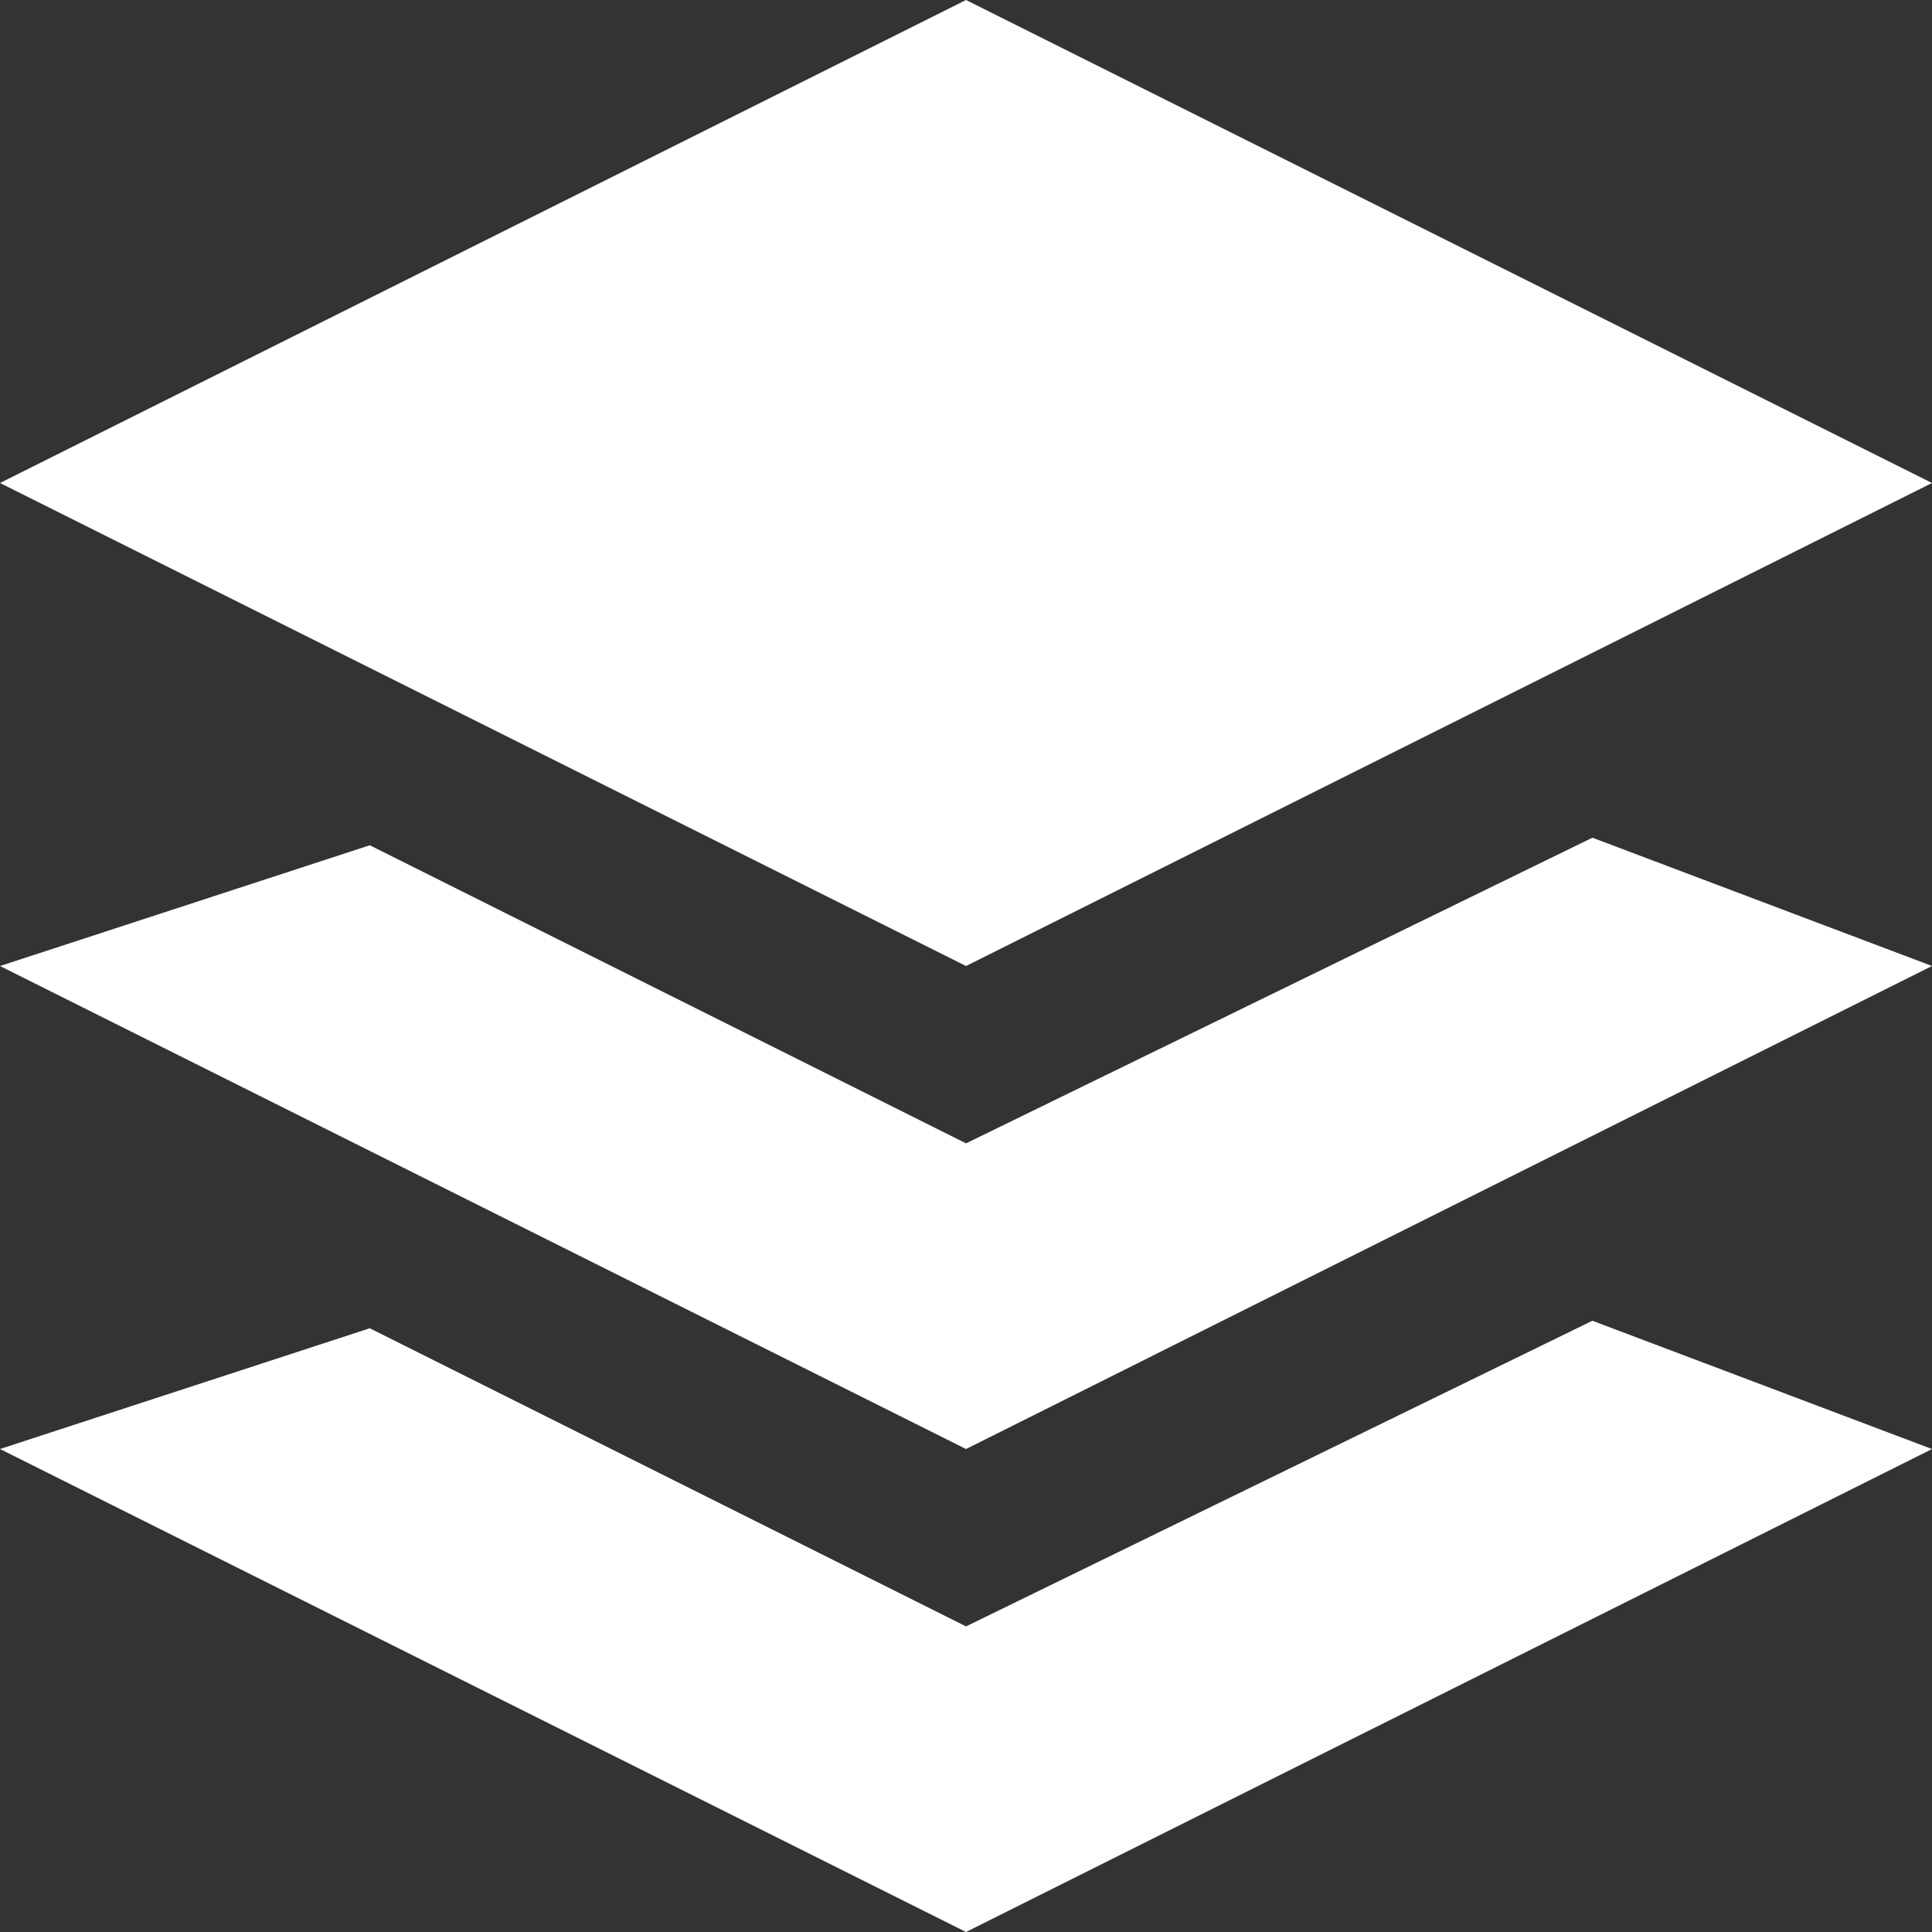 <svg xmlns="http://www.w3.org/2000/svg" width="69.978" height="69.978"><rect width="100%" height="100%" fill="#333333" stroke="none"/><path d="M0 17.494 34.99 0l34.988 17.494L34.99 34.99 0 17.494ZM0 34.99l13.394-4.374L34.99 41.413l22.688-11.071 12.301 4.647L34.99 52.484 0 34.989Zm34.99 23.919 22.687-11.071 12.301 4.647L34.99 69.978 0 52.484l13.394-4.374L34.99 58.908Z" fill="rgba(255, 255, 255, 1)" fill-rule="evenodd" data-name="icon"/></svg>